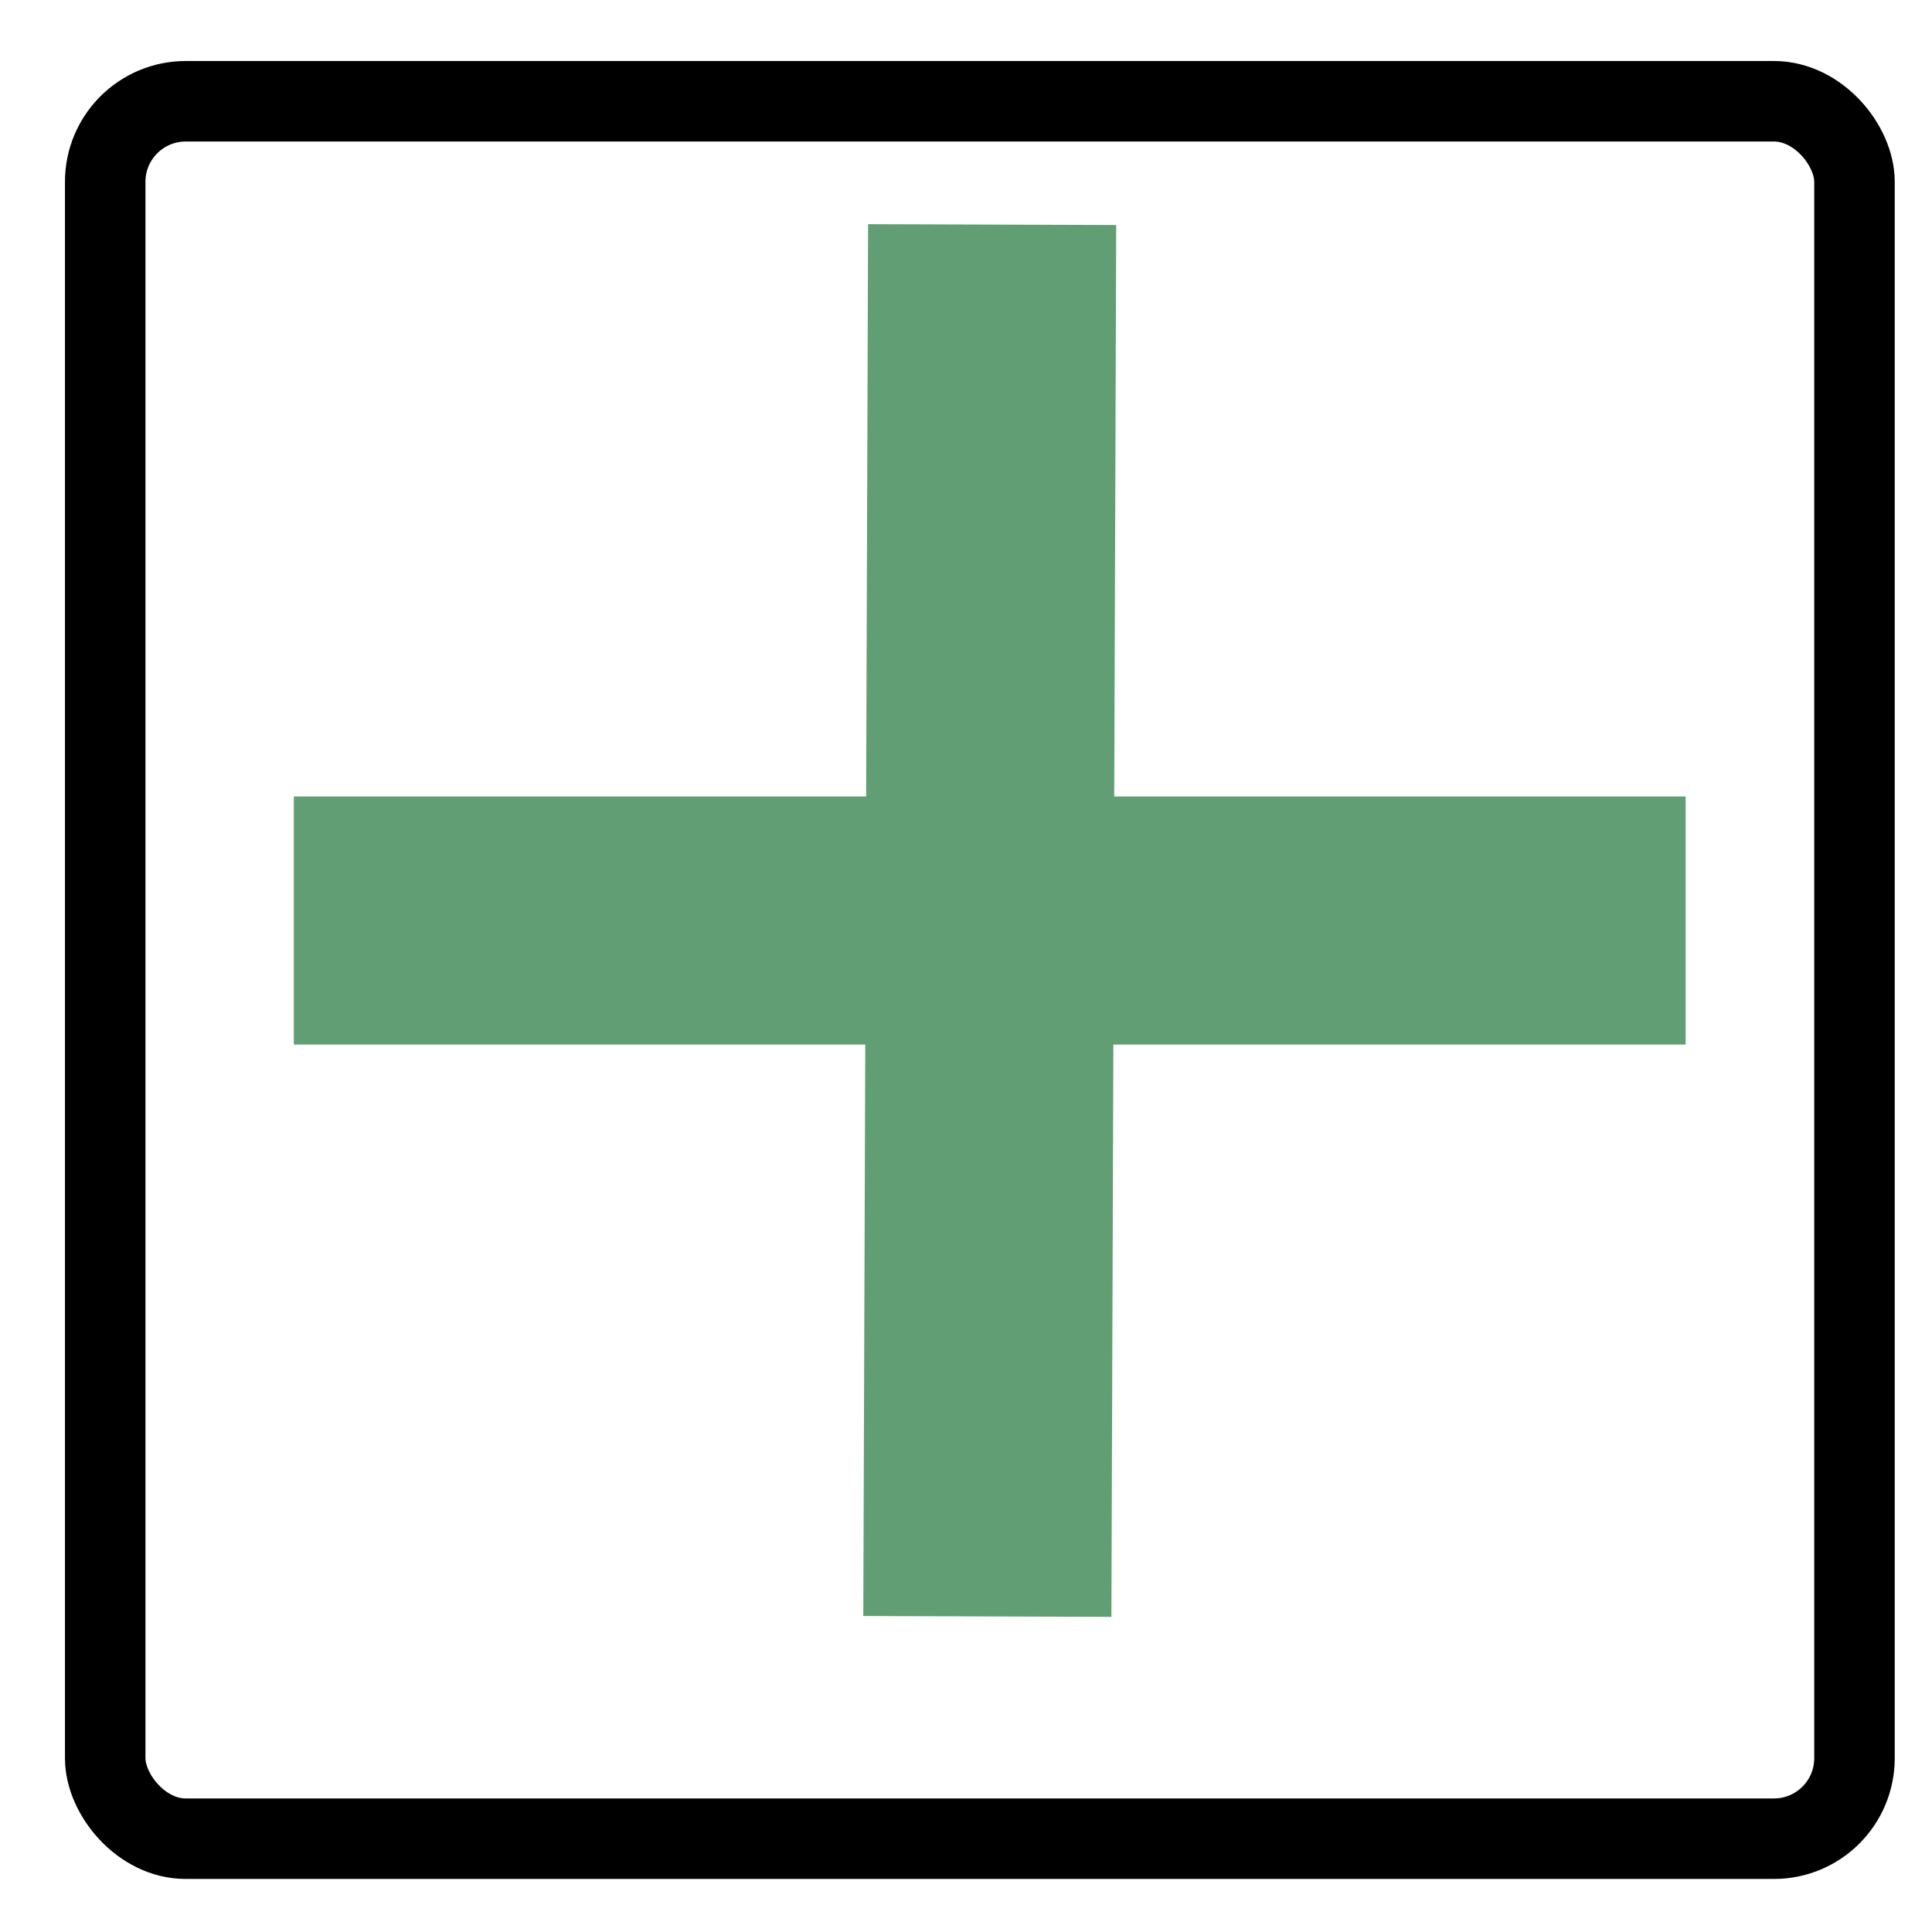 <svg width="24" height="24" xmlns="http://www.w3.org/2000/svg">
 <!-- Created with Method Draw - http://github.com/duopixel/Method-Draw/ -->
 <g>
  <title>background</title>
  <rect fill="#fff" id="canvas_background" height="26" width="26" y="-1" x="-1"/>
  <g display="none" overflow="visible" y="0" x="0" height="100%" width="100%" id="canvasGrid">
   <rect fill="url(#gridpattern)" stroke-width="0" y="0" x="0" height="100%" width="100%"/>
  </g>
 </g>
 <g>
  <title>Layer 1</title>
  <rect rx="1" stroke="#000000" id="svg_7" height="21.583" width="21.73" y="1.258" x="1.307" fill="none"/>
  <rect stroke="#619E73" stroke-width="2" id="svg_12" height="1.082" width="15.29" y="10.894" x="4.65" fill="none"/>
  <rect transform="rotate(90.198 12.295,11.435) " stroke="#619E73" stroke-width="2" id="svg_14" height="1.082" width="15.29" y="10.894" x="4.65" fill="none"/>
 </g>
</svg>
